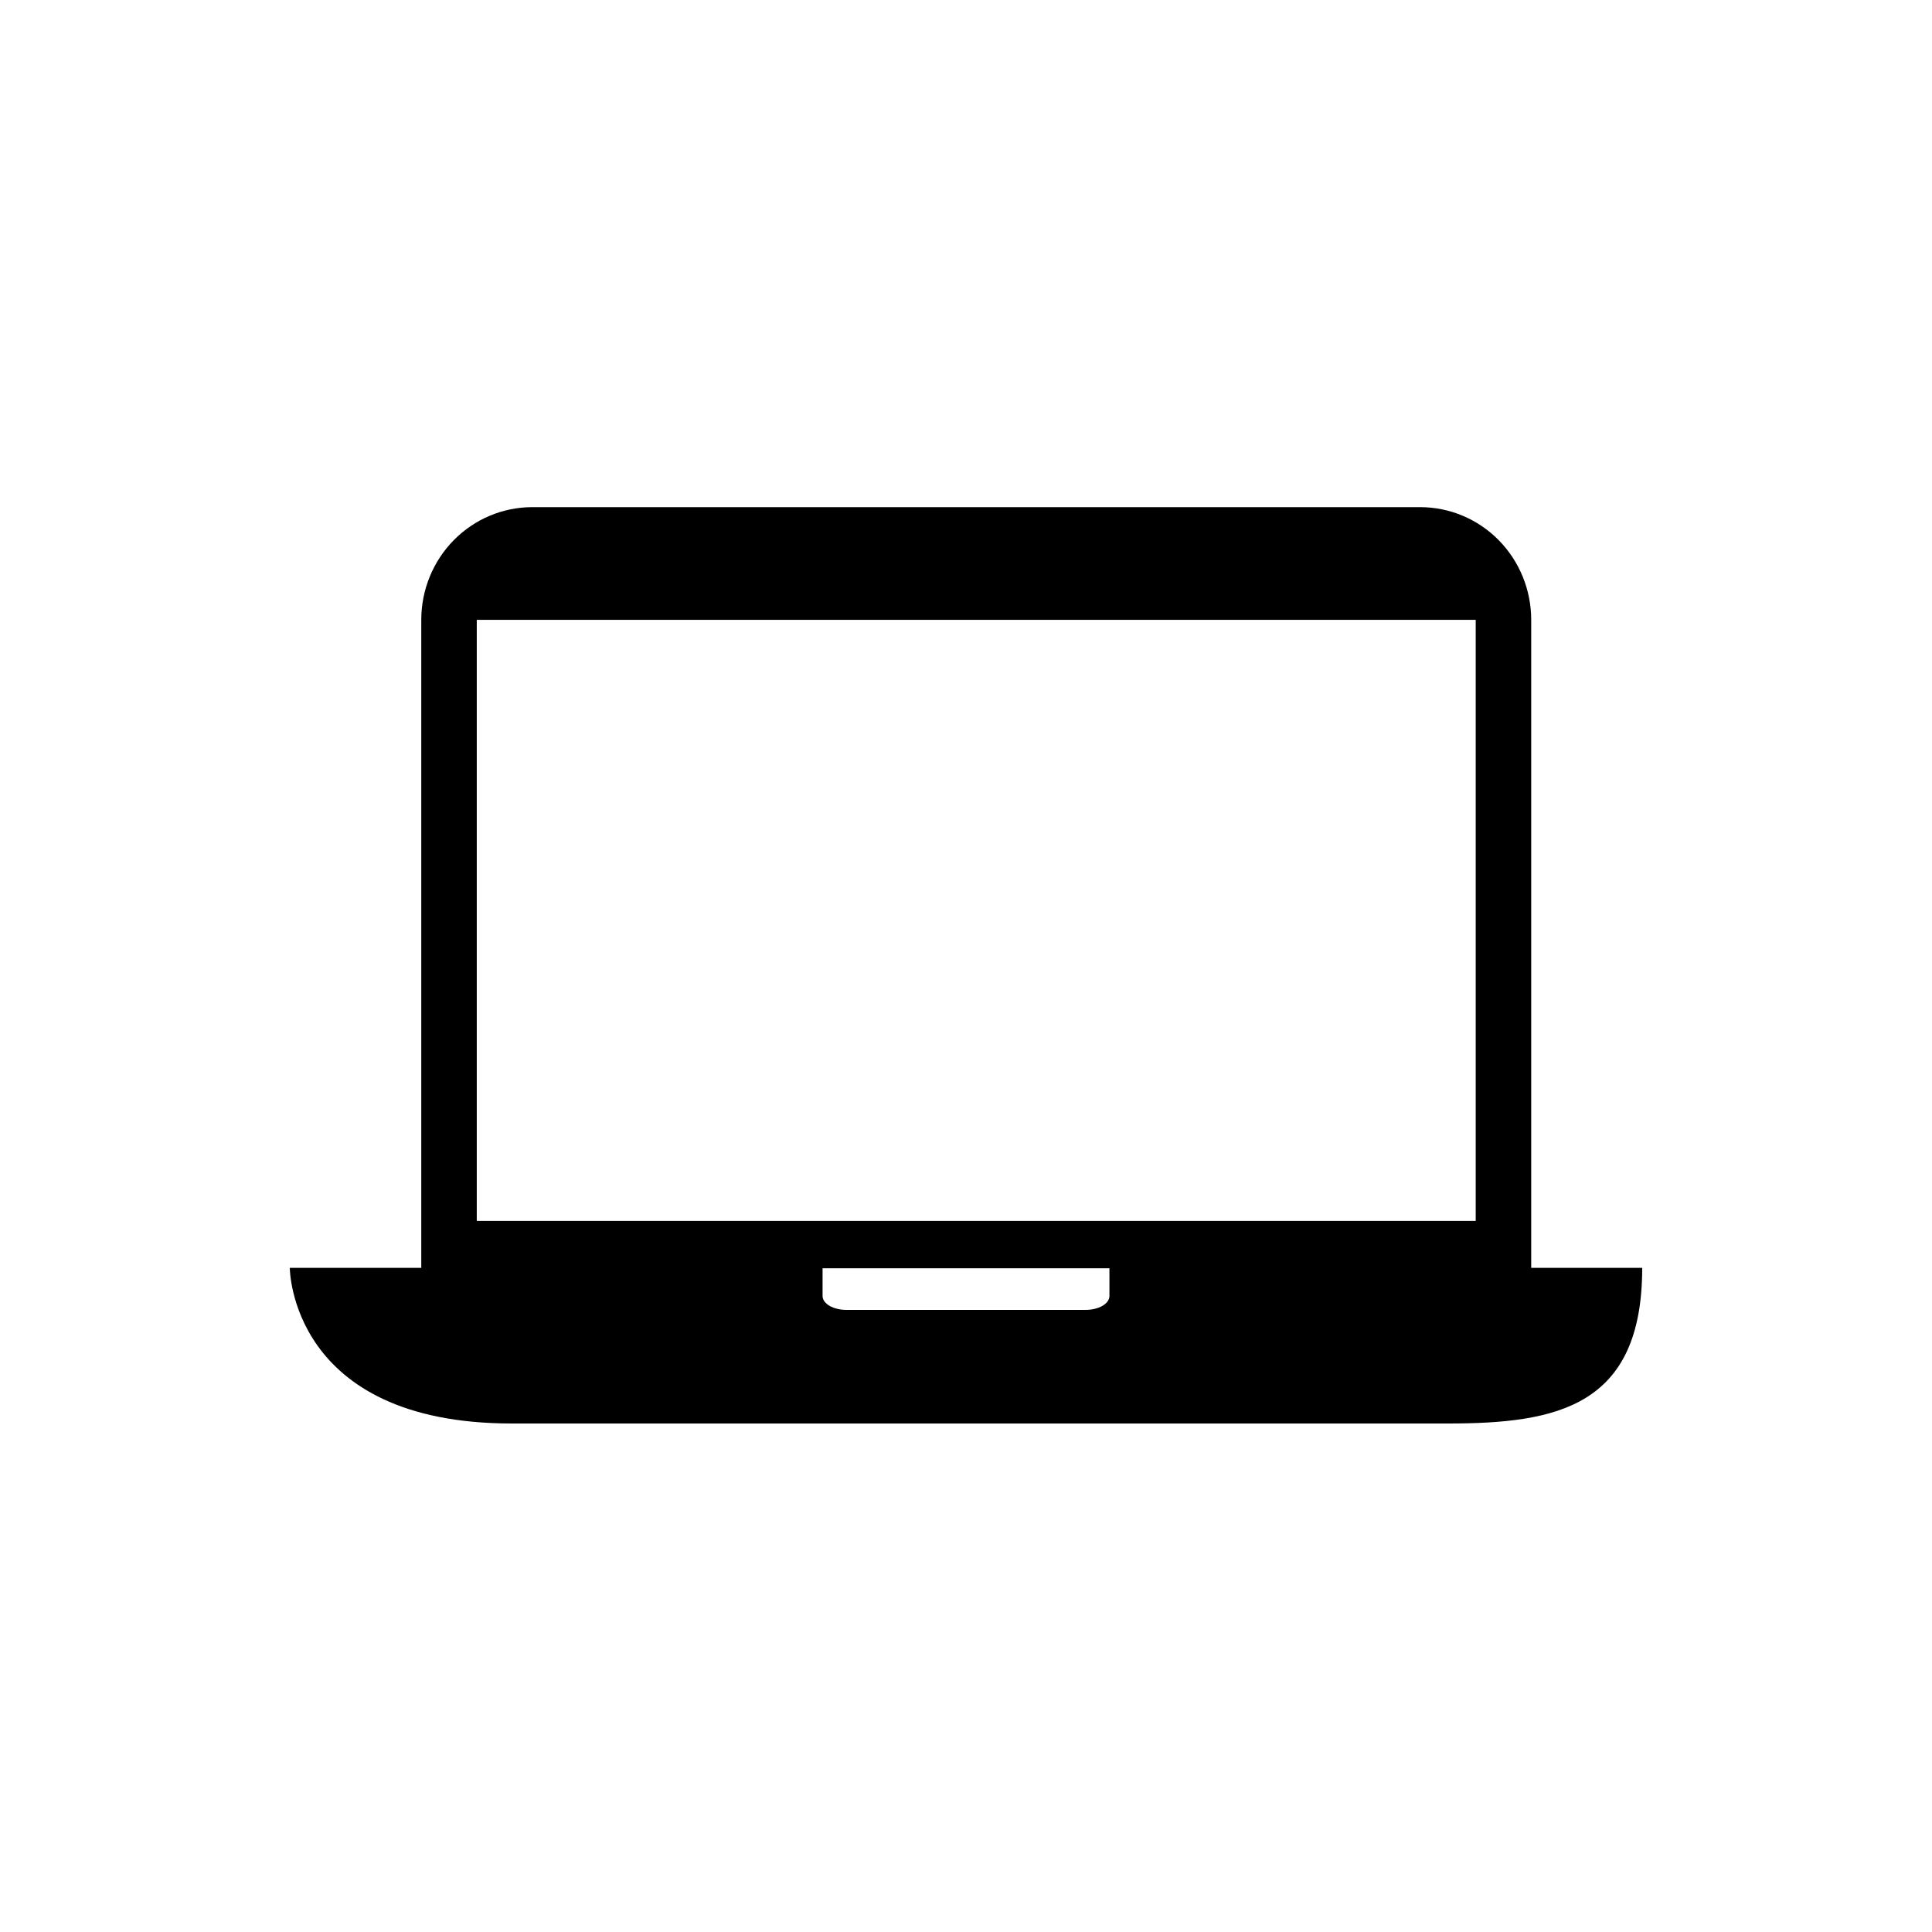 <svg width="80" height="80" viewBox="0 0 80 80" fill="none" xmlns="http://www.w3.org/2000/svg">
<path fill-rule="evenodd" clip-rule="evenodd" d="M63.404 25.667V52.5H68C68 58.245 64.475 58.944 59.957 58.944H21.192C12 58.944 12 52.5 12 52.5H17.444V25.667C17.444 24.429 17.928 23.242 18.79 22.367C19.652 21.492 20.821 21 22.04 21H58.808C60.027 21 61.196 21.492 62.058 22.367C62.92 23.242 63.404 24.429 63.404 25.667ZM34.061 52.517H45.939V53.666C45.939 53.818 45.835 53.965 45.65 54.072C45.464 54.18 45.212 54.24 44.95 54.24H35.05C34.788 54.24 34.536 54.18 34.35 54.072C34.165 53.965 34.061 53.818 34.061 53.666V52.517ZM19.742 25.667H61.106V50.556H19.742V25.667Z" fill="currentColor"/>
</svg>
